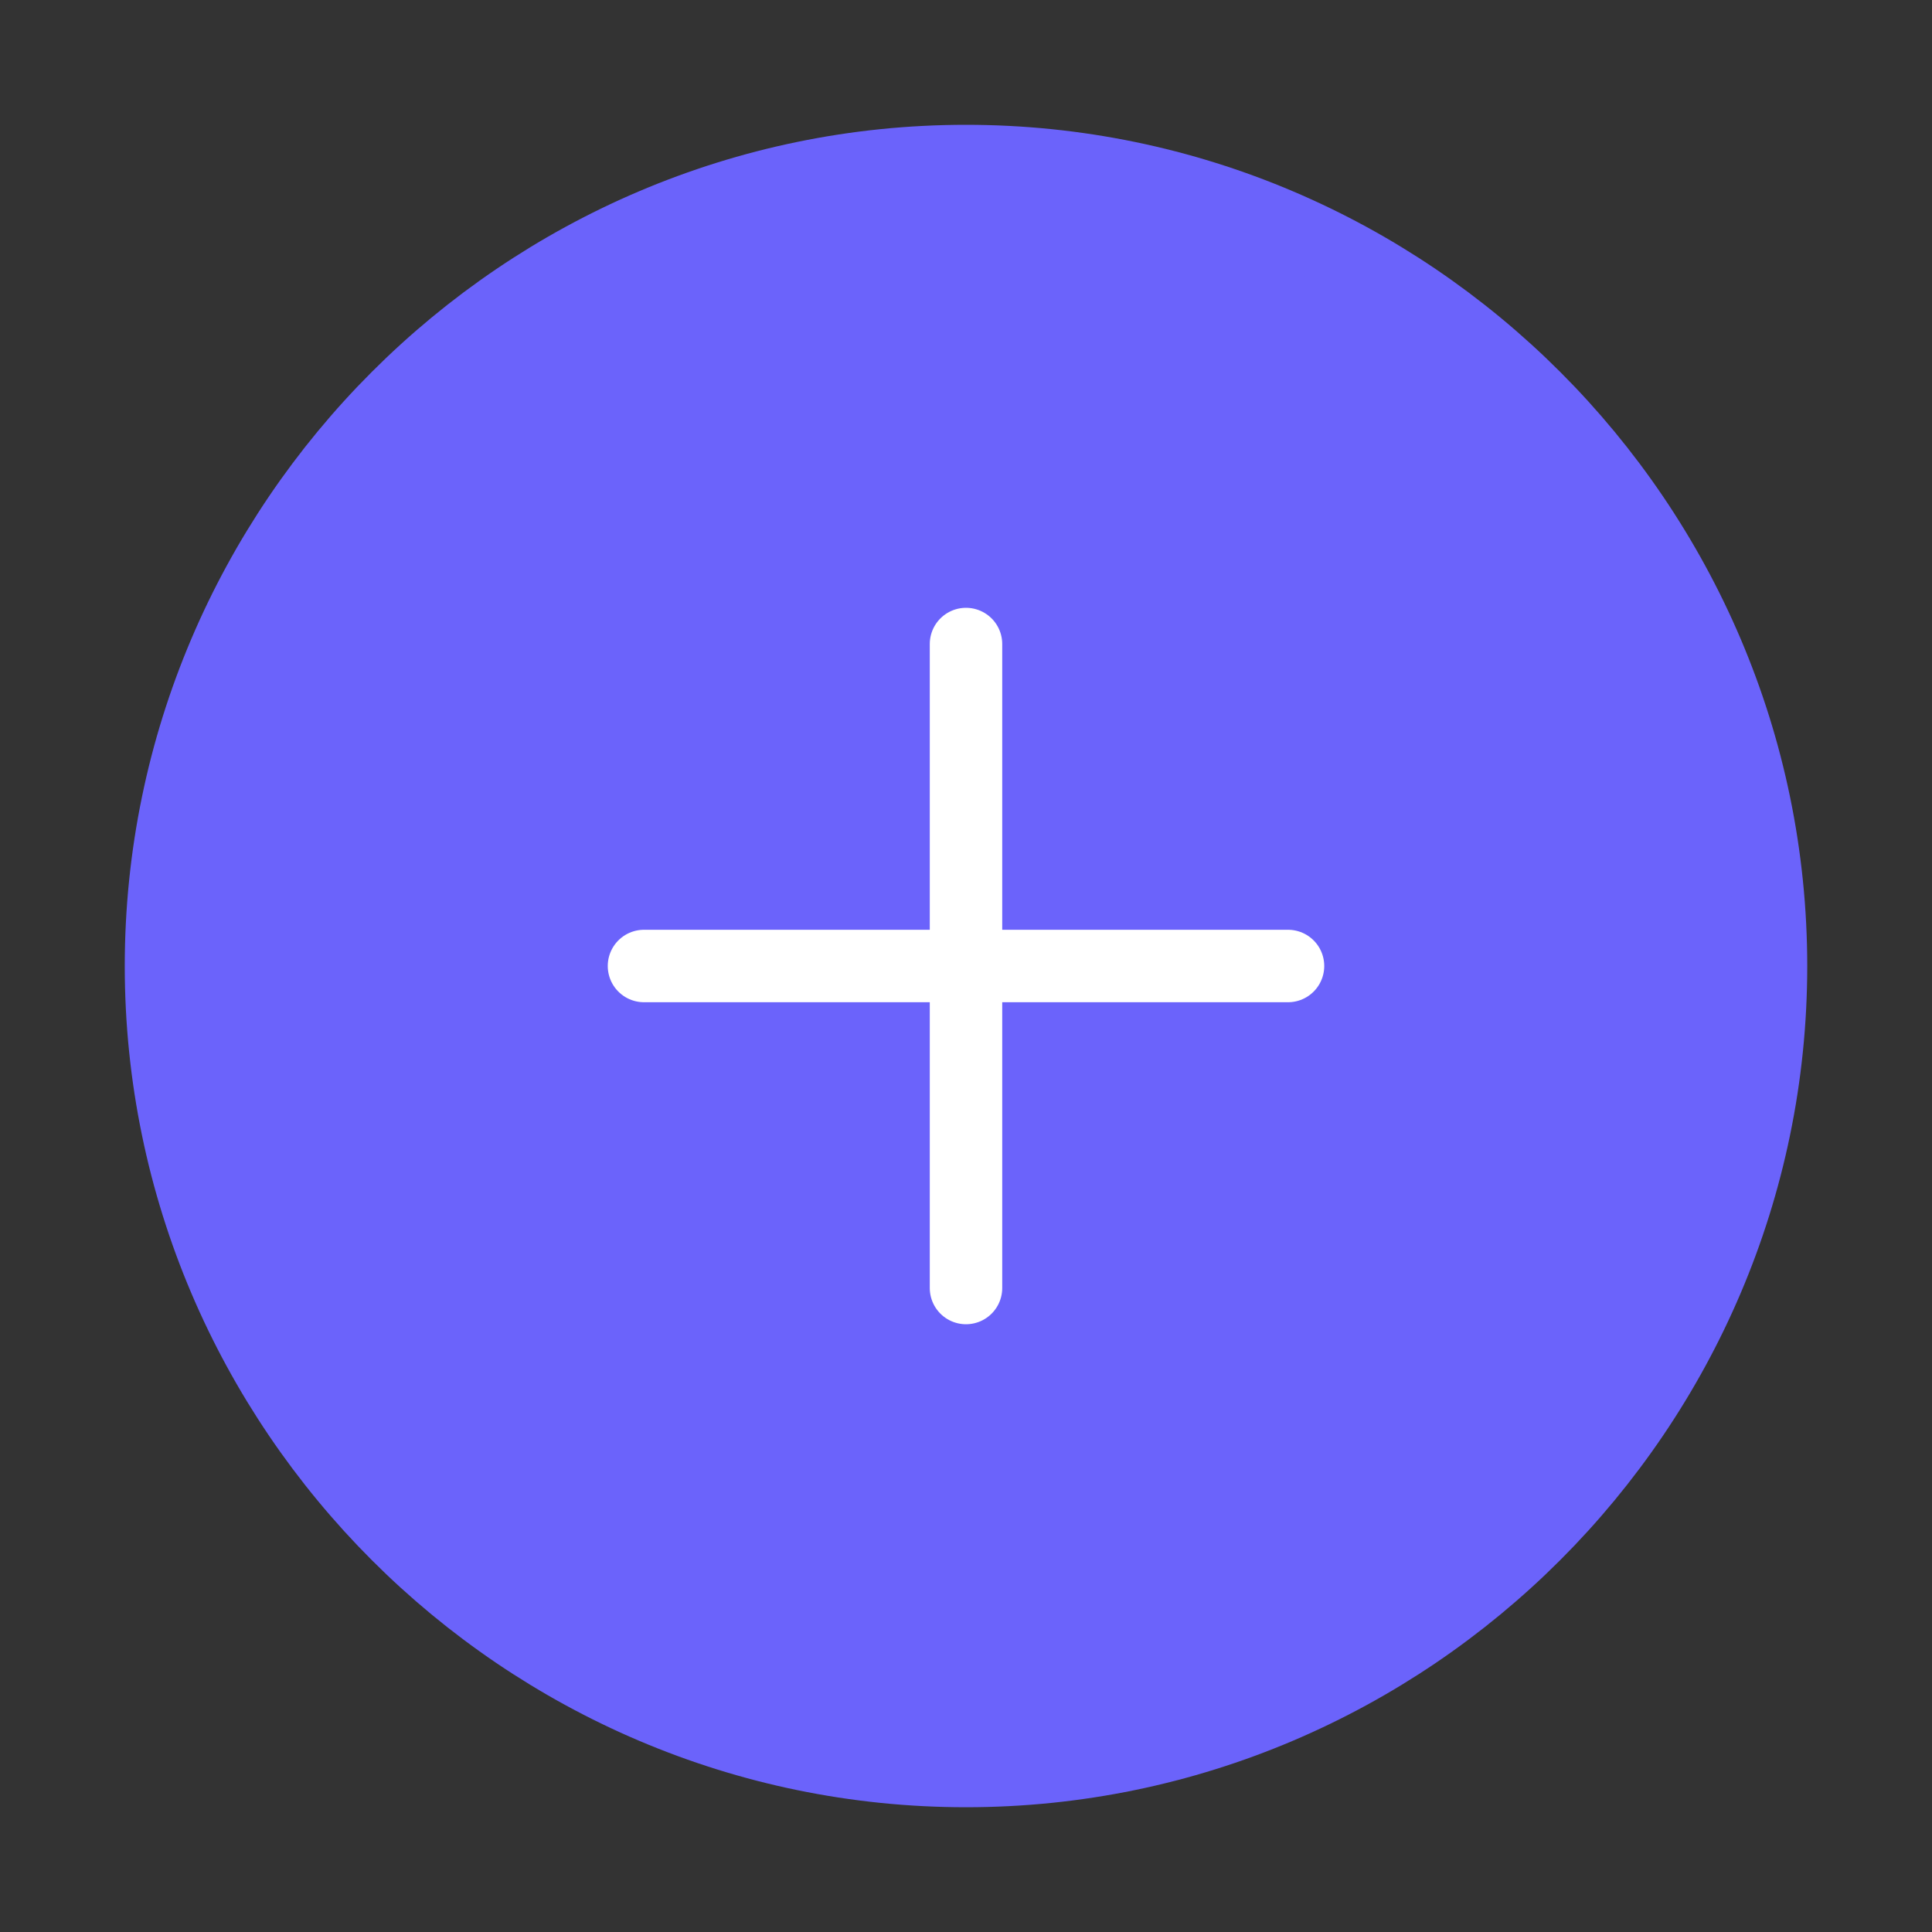 <svg width="40" height="40" viewBox="0 0 40 40" fill="none" xmlns="http://www.w3.org/2000/svg">
<rect x="0" y="0" width="40" height="40" fill="#333333" stroke="none"/>
<path d="M20 36.667C29.167 36.667 36.667 29.167 36.667 20.001C36.667 10.834 29.167 3.334 20 3.334C10.833 3.334 3.333 10.834 3.333 20.001C3.333 29.167 10.833 36.667 20 36.667Z" fill="#6B63FB" stroke="#6B63FB" stroke-width="1.5" stroke-linecap="round" stroke-linejoin="round"/>
<path d="M13.333 20H26.667" stroke="white" stroke-width="1.5" stroke-linecap="round" stroke-linejoin="round"/>
<path d="M20 26.667V13.334" stroke="white" stroke-width="1.5" stroke-linecap="round" stroke-linejoin="round"/>
</svg>
